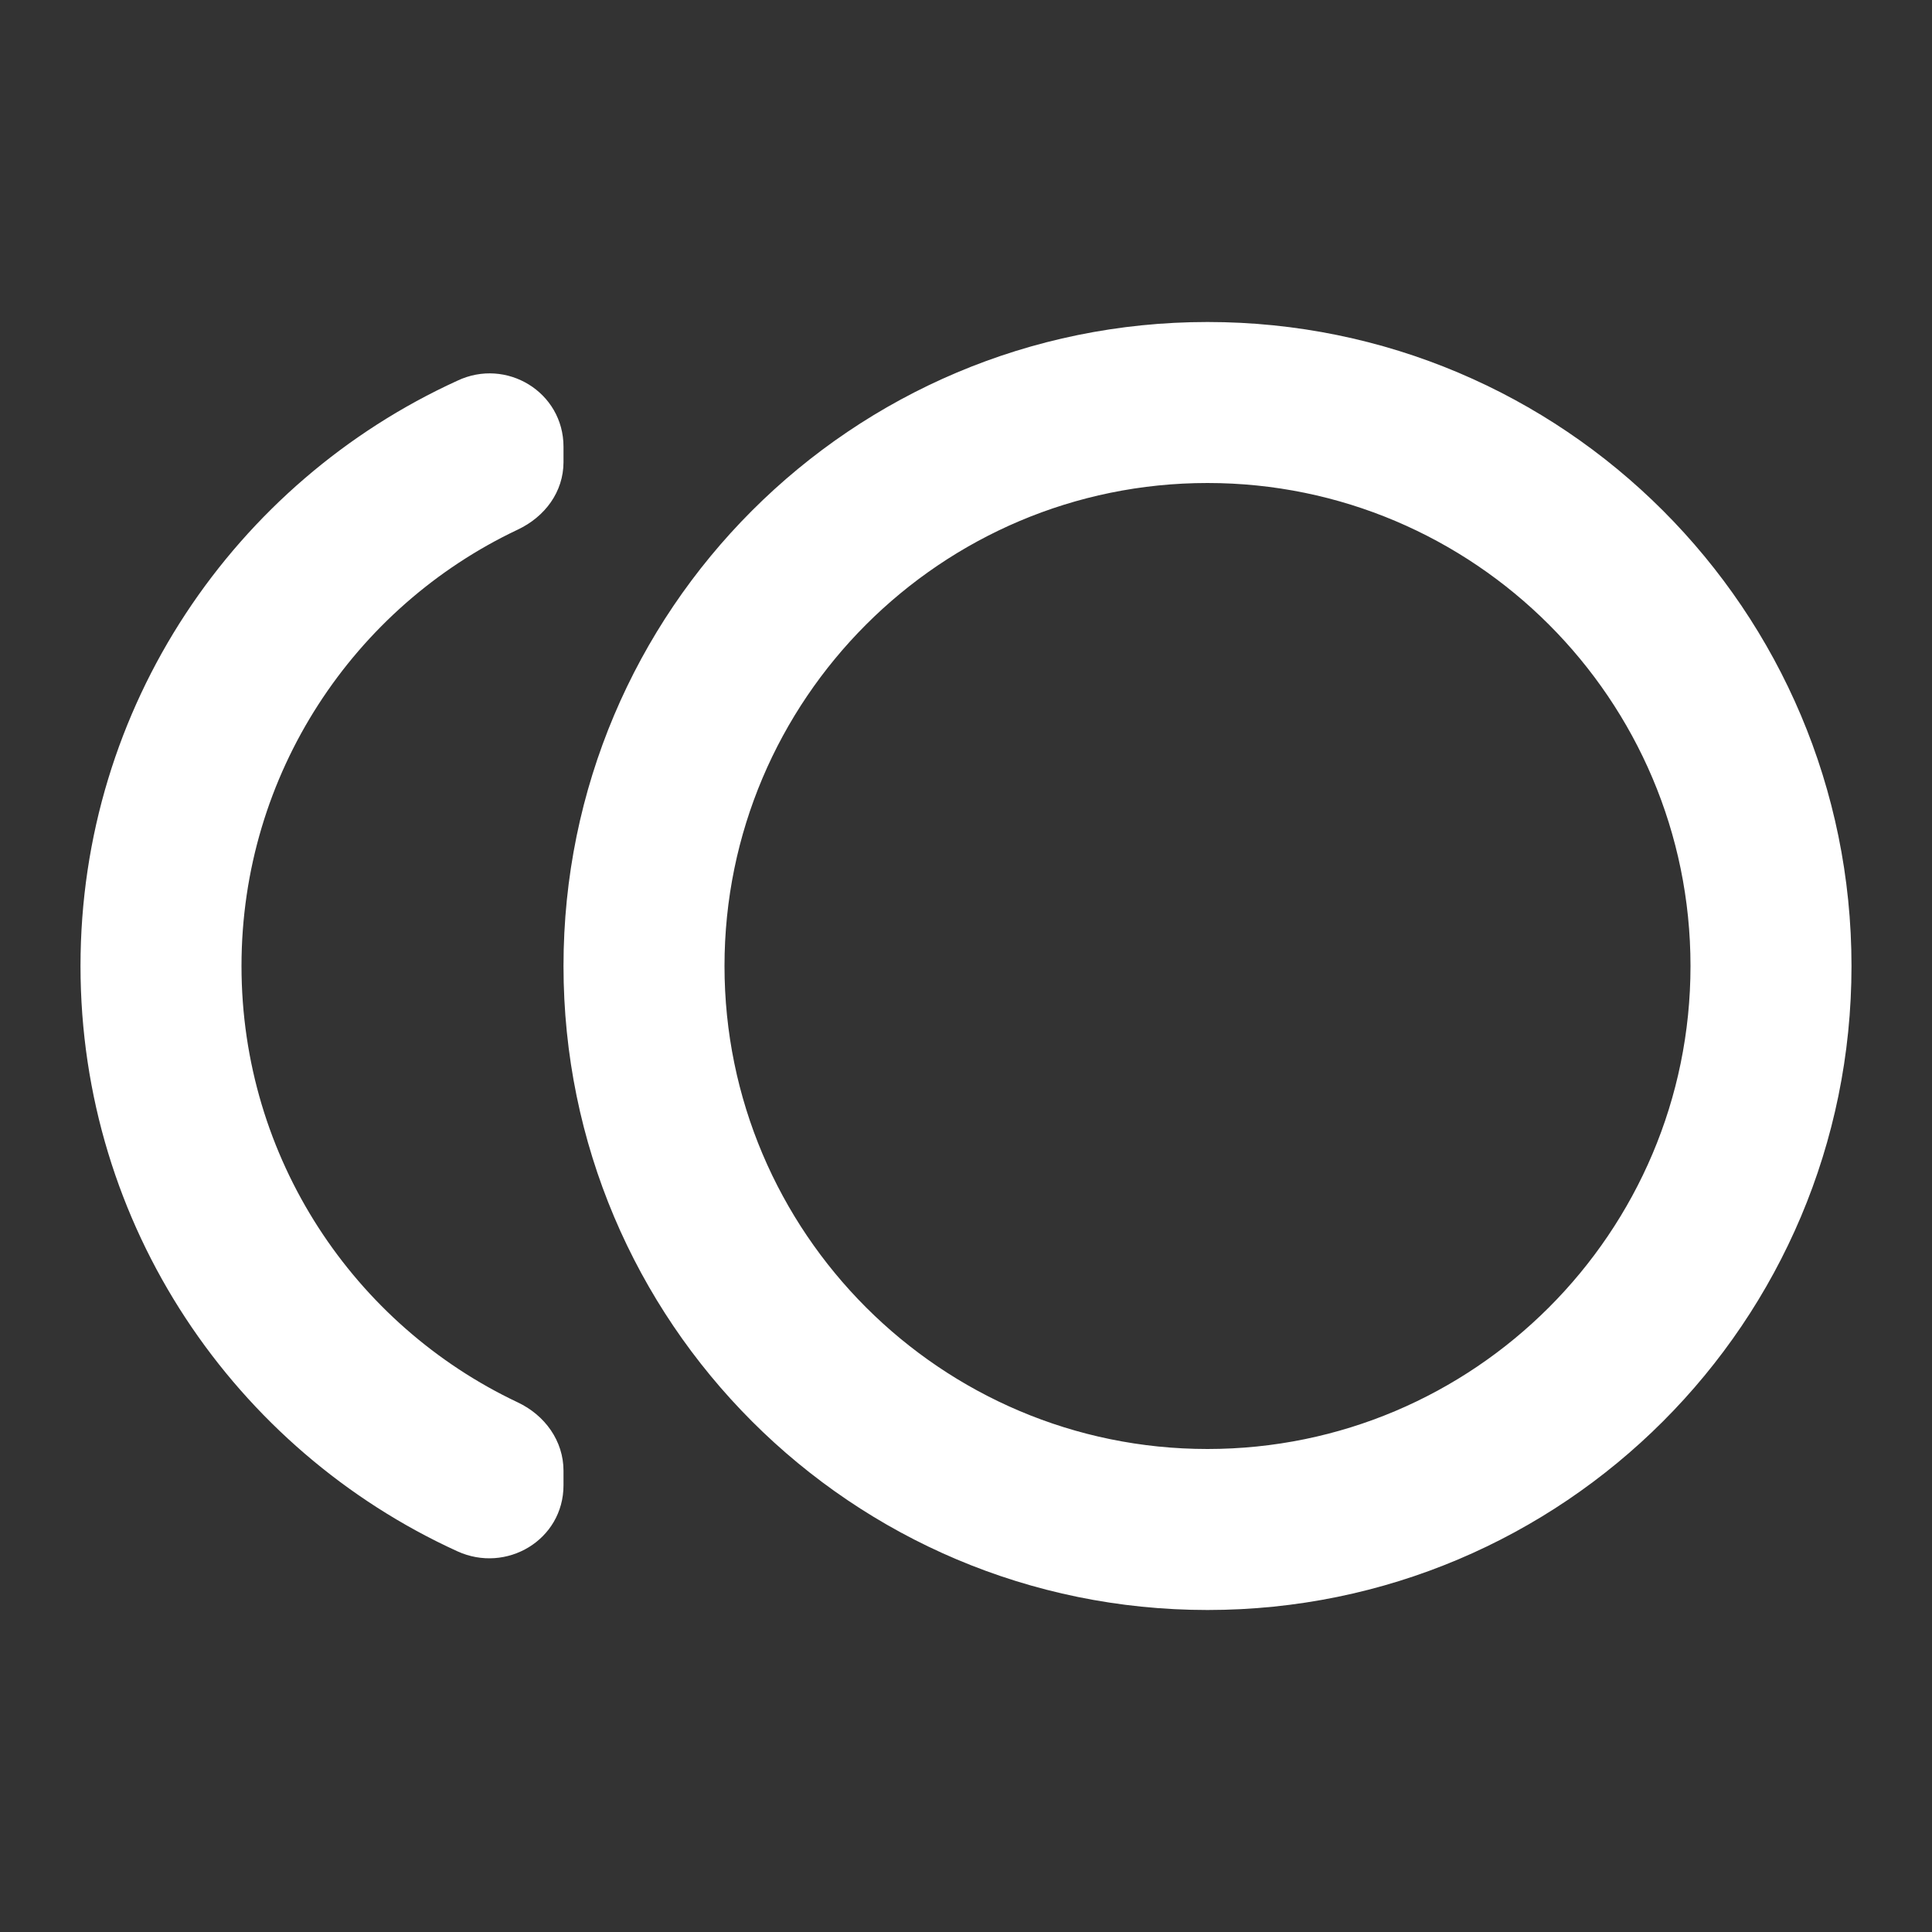 <svg xmlns="http://www.w3.org/2000/svg" height="20px" viewBox="0 0 24 24" width="20px" fill="#ffffff"><rect x="0" y="0" width="24" height="24" fill="#333333" stroke="none"/><path d="M0 0h24v24H0V0z" fill="none"/><path d="M15 4c-4.42 0-8 3.58-8 8s3.58 8 8 8 8-3.58 8-8-3.58-8-8-8zm0 14c-3.31 0-6-2.69-6-6s2.69-6 6-6 6 2.69 6 6-2.69 6-6 6zM3 12c0-2.39 1.4-4.46 3.43-5.42.34-.16.57-.47.57-.84v-.19c0-.68-.71-1.11-1.32-.82C2.92 5.99 1 8.77 1 12s1.92 6.01 4.68 7.27c.61.28 1.32-.14 1.32-.82v-.18c0-.37-.23-.69-.57-.85C4.4 16.46 3 14.39 3 12z"/></svg>